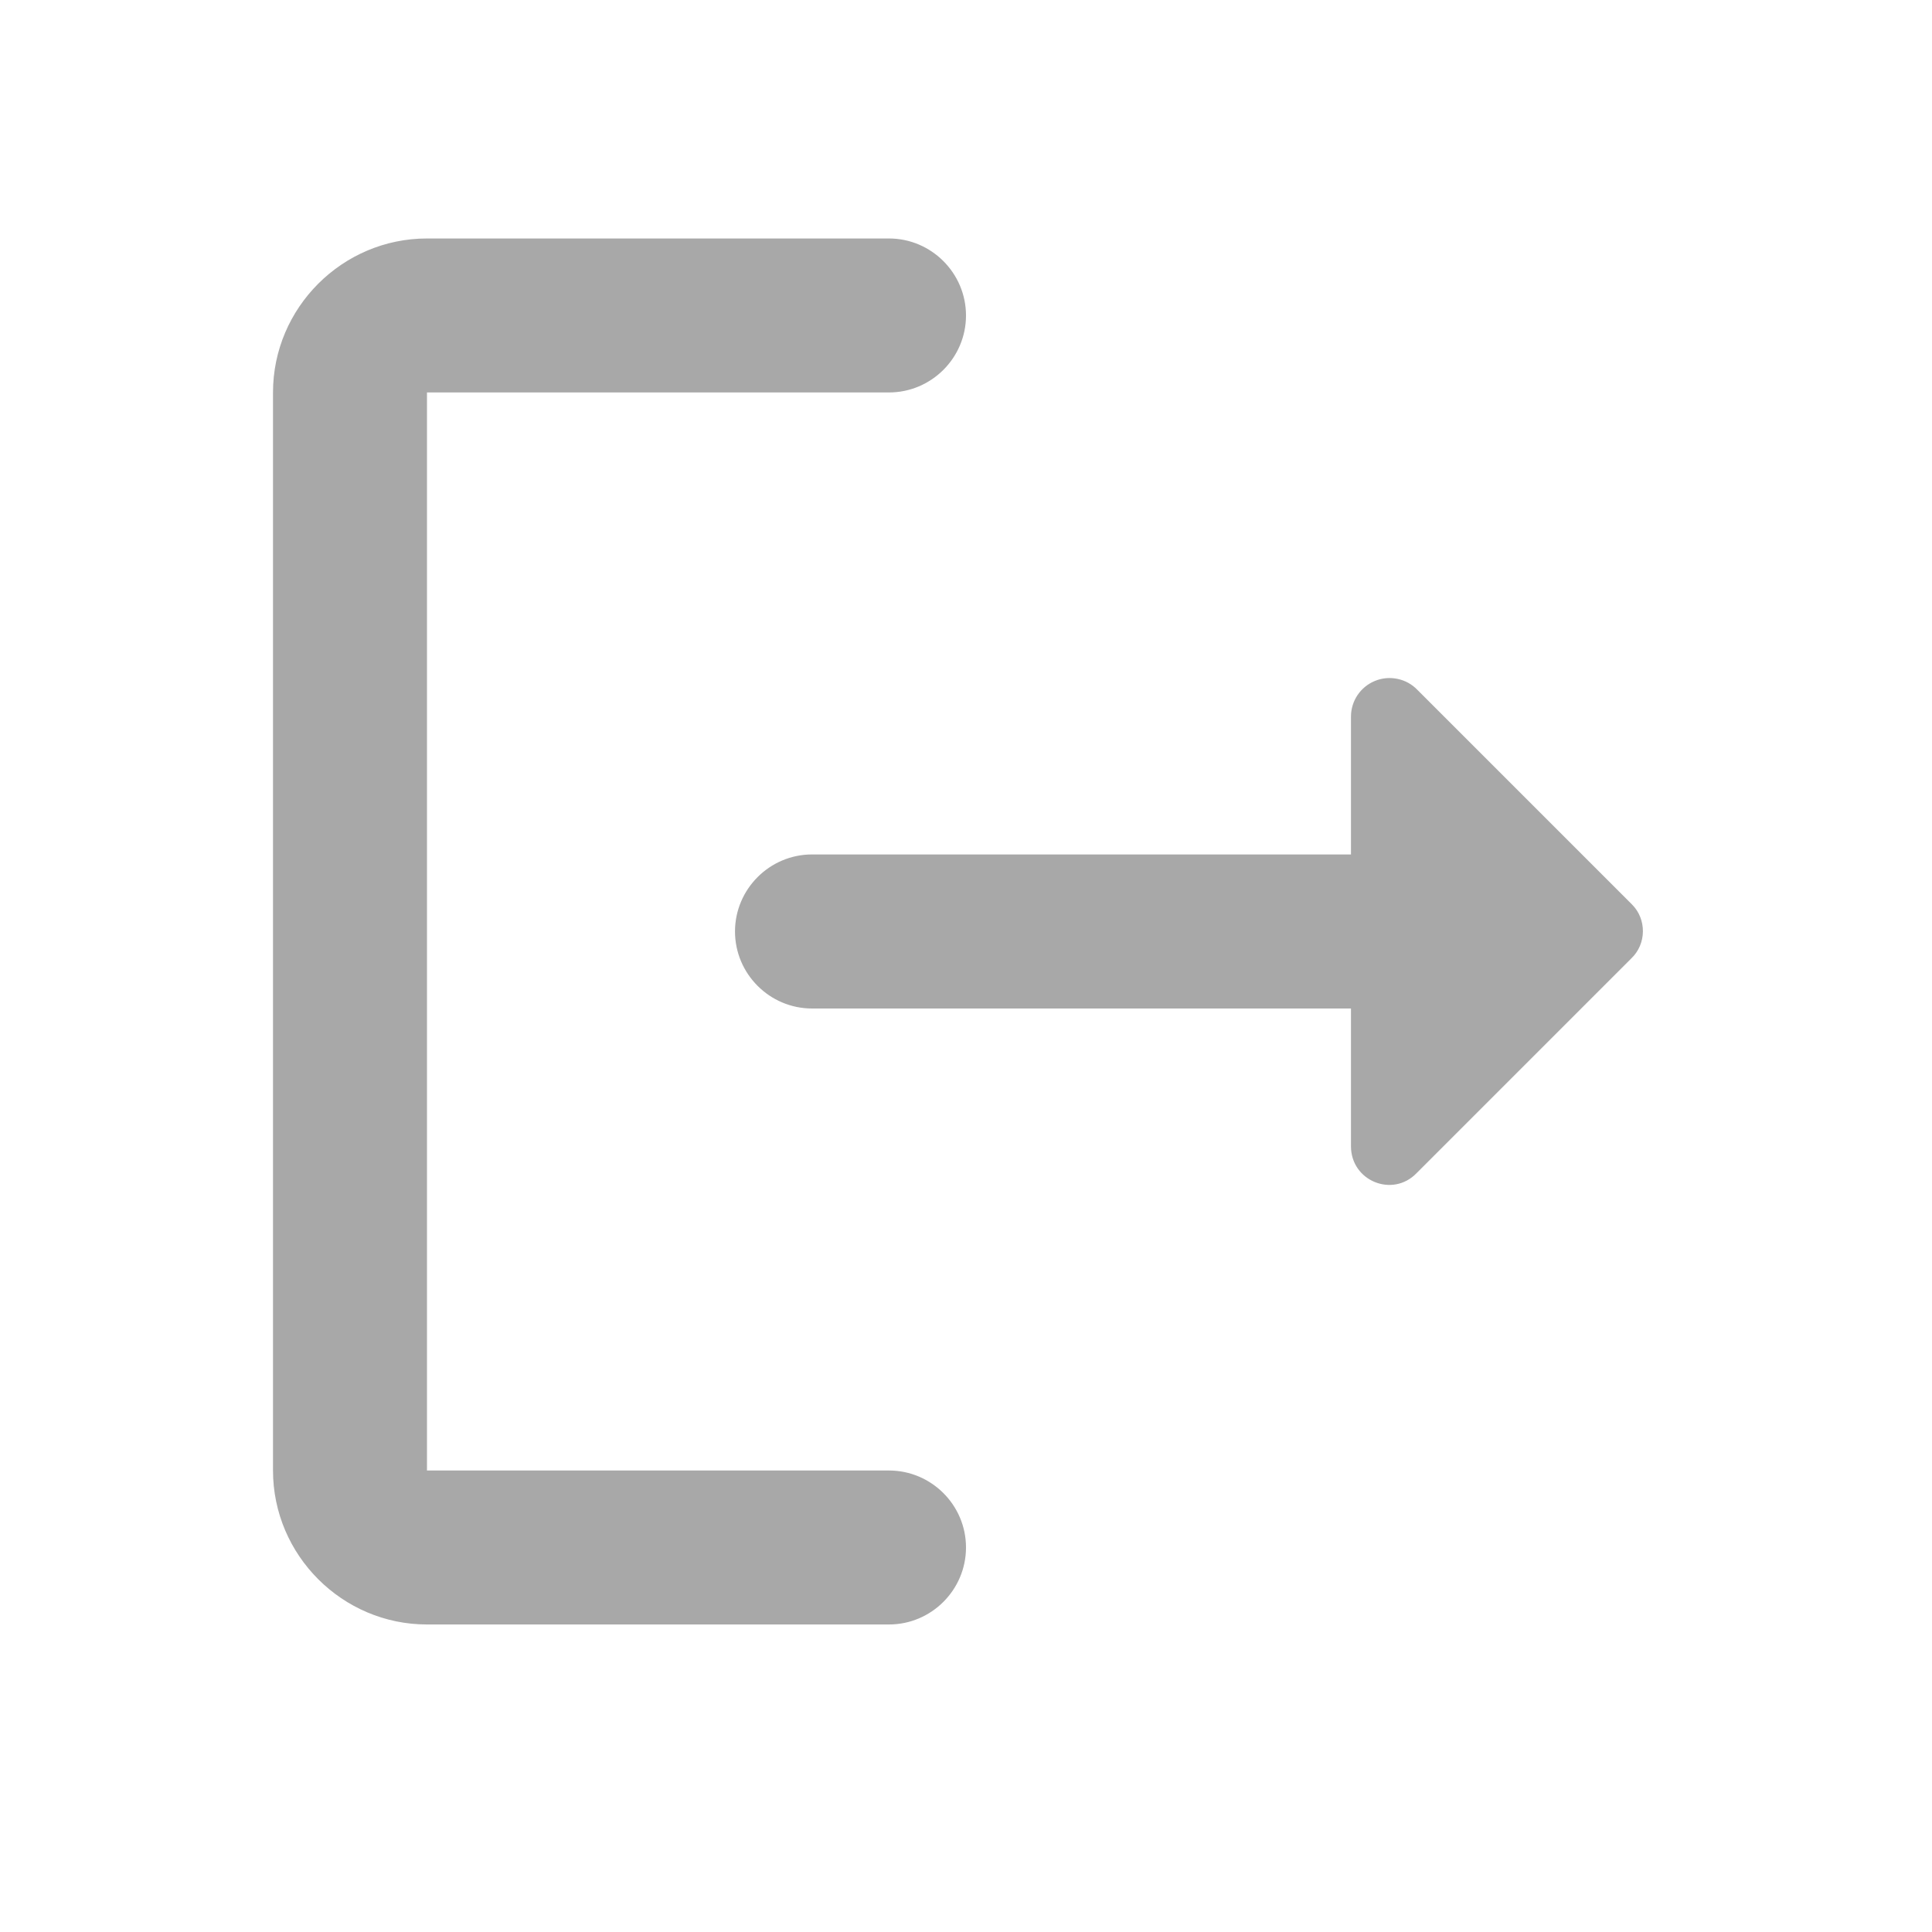 <svg width="23" height="23" viewBox="0 0 23 23" fill="none" xmlns="http://www.w3.org/2000/svg">
<path d="M5.083 4.672H10.583C11.088 4.672 11.5 4.26 11.5 3.756C11.5 3.252 11.088 2.839 10.583 2.839H5.083C4.075 2.839 3.25 3.664 3.25 4.672V17.506C3.25 18.514 4.075 19.339 5.083 19.339H10.583C11.088 19.339 11.5 18.927 11.5 18.422C11.5 17.918 11.088 17.506 10.583 17.506H5.083V4.672Z" fill="#A8A8A8"/>
<path d="M19.429 10.768L16.872 8.211C16.808 8.145 16.726 8.1 16.637 8.082C16.547 8.063 16.454 8.071 16.369 8.106C16.285 8.14 16.212 8.199 16.161 8.275C16.11 8.351 16.083 8.44 16.083 8.532V10.172H9.667C9.162 10.172 8.75 10.585 8.75 11.089C8.75 11.593 9.162 12.006 9.667 12.006H16.083V13.646C16.083 14.059 16.578 14.261 16.863 13.967L19.42 11.41C19.603 11.236 19.603 10.942 19.429 10.768Z" fill="#A8A8A8"/>
</svg>

